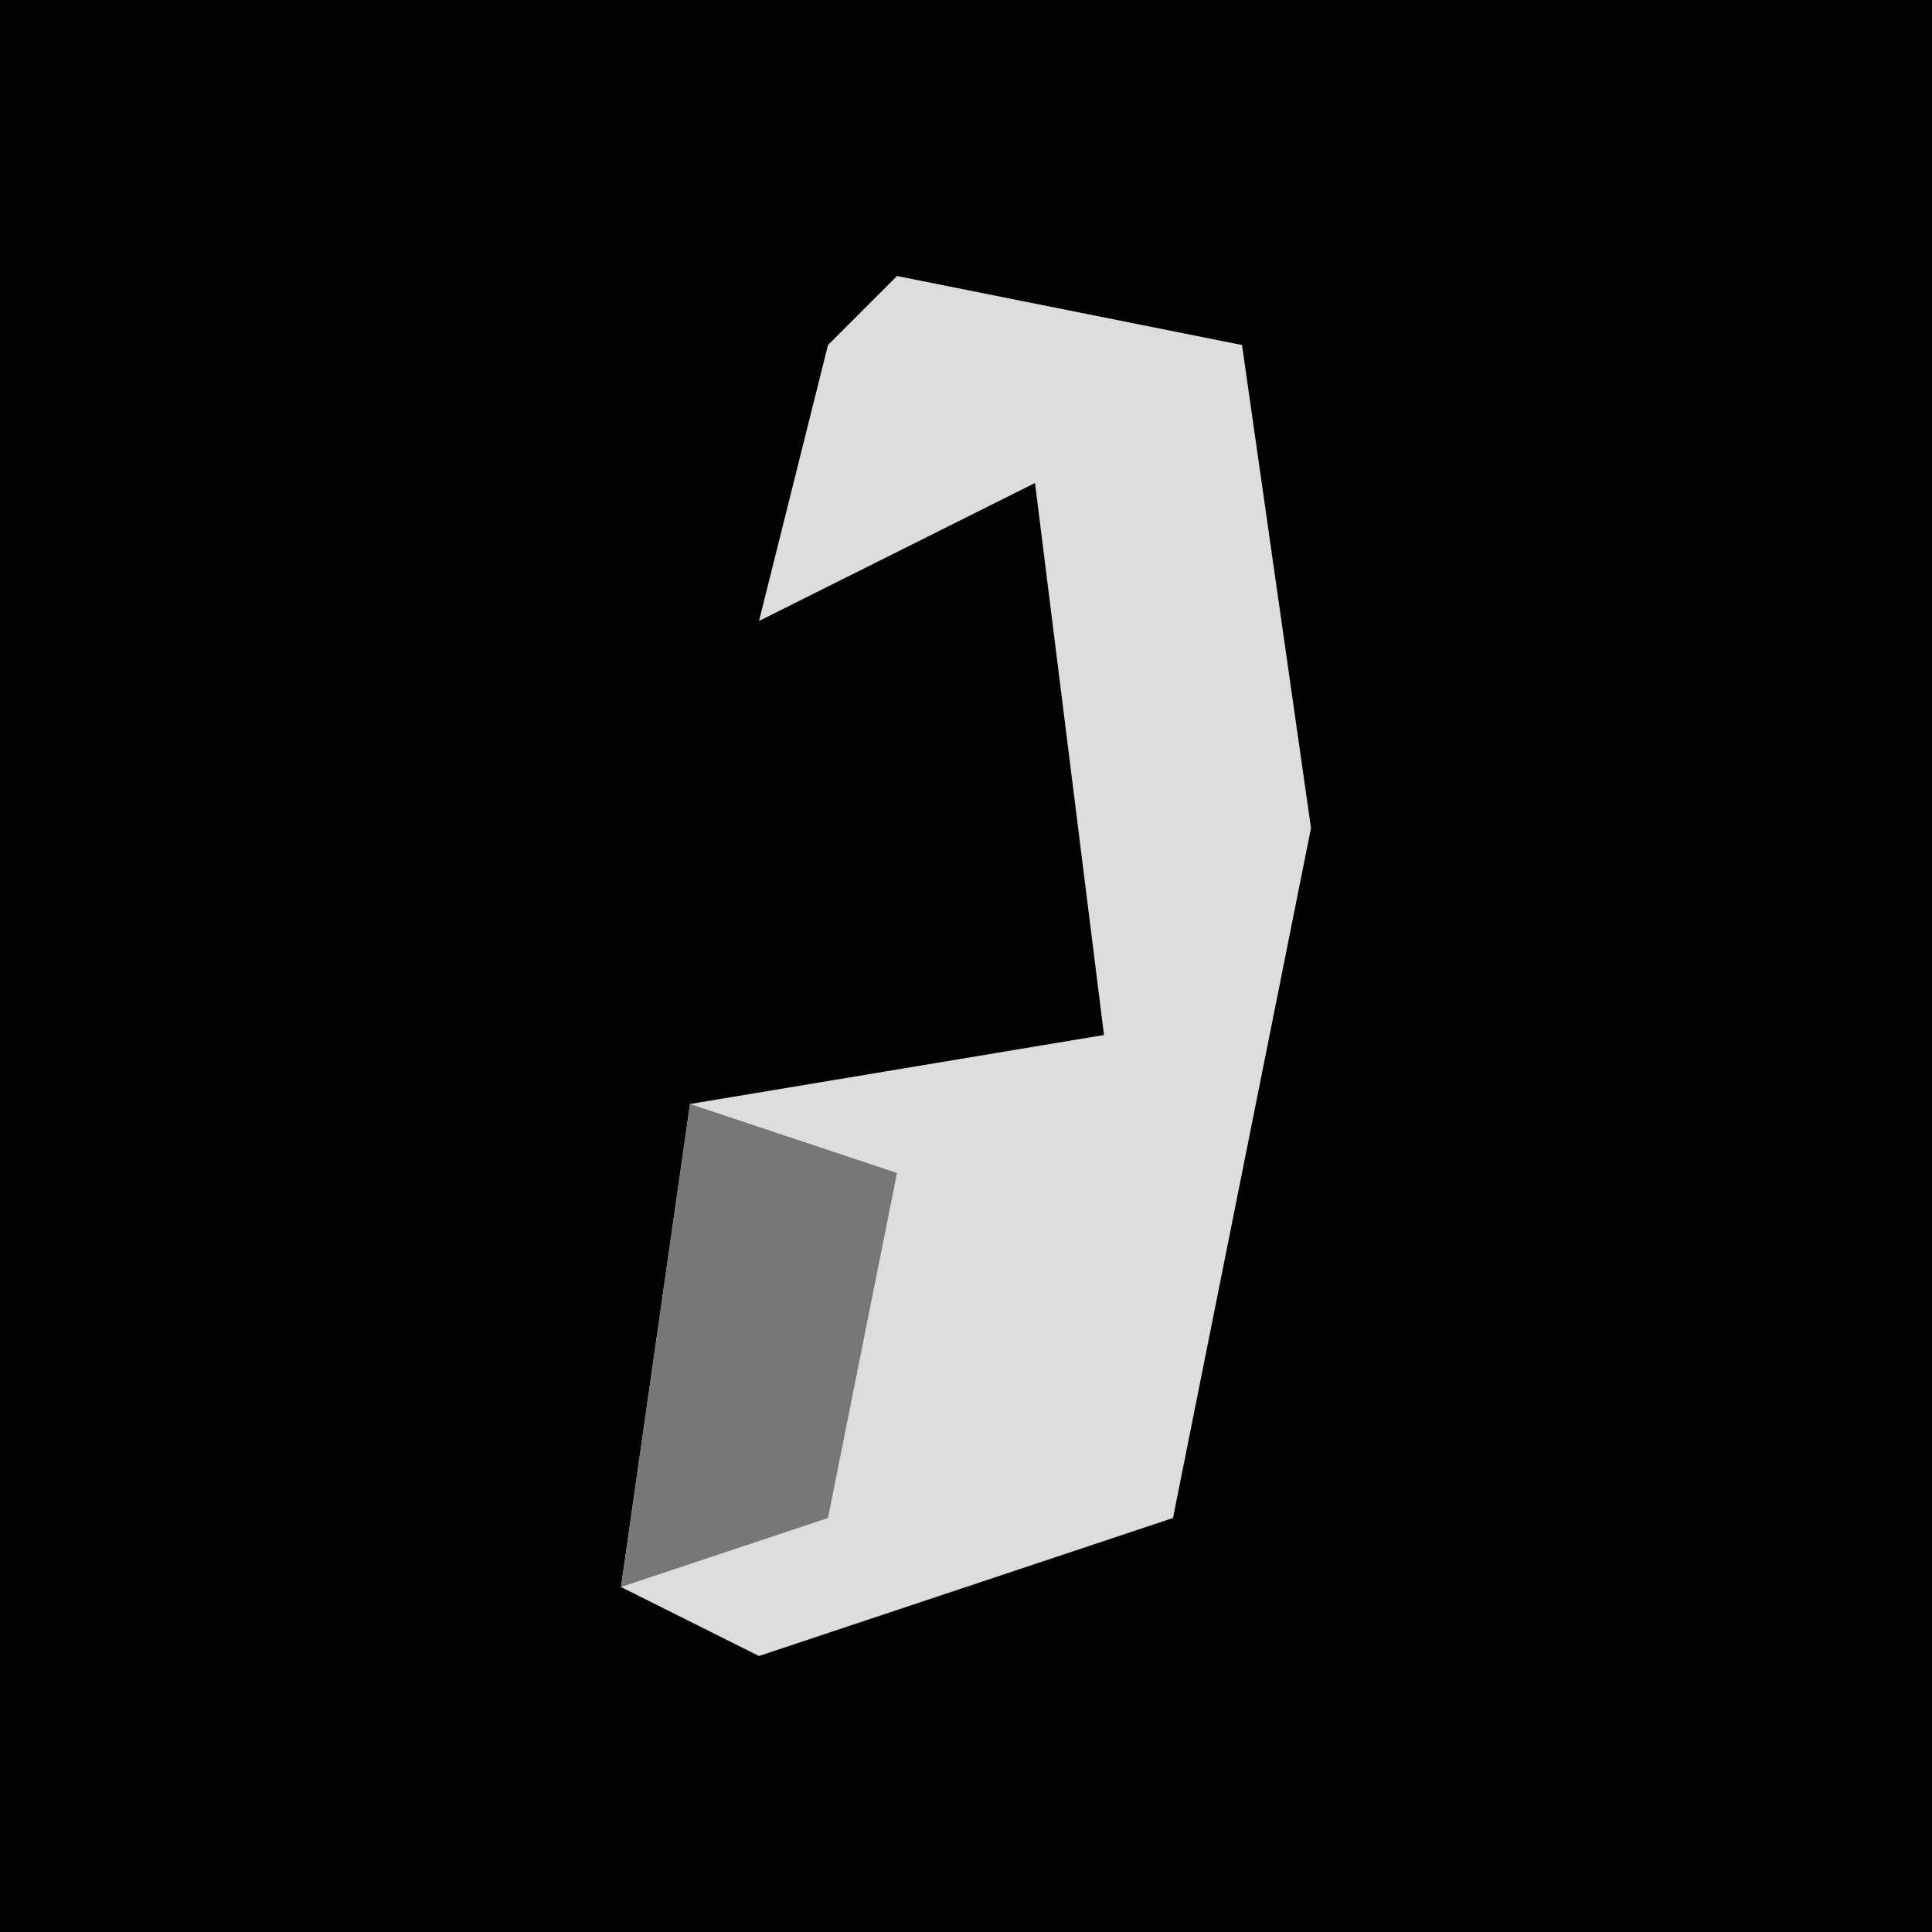 <?xml version="1.0" encoding="UTF-8"?>
<svg version="1.1" xmlns="http://www.w3.org/2000/svg" width="28" height="28">
<path d="M0,0 L28,0 L28,28 L0,28 Z " fill="#020202" transform="translate(0,0)"/>
<path d="M0,0 L5,1 L6,8 L4,18 L-2,20 L-4,19 L-3,12 L3,11 L2,3 L-2,5 L-1,1 Z " fill="#DDDDDD" transform="translate(13,4)"/>
<path d="M0,0 L3,1 L2,6 L-1,7 Z " fill="#777777" transform="translate(10,16)"/>
</svg>
